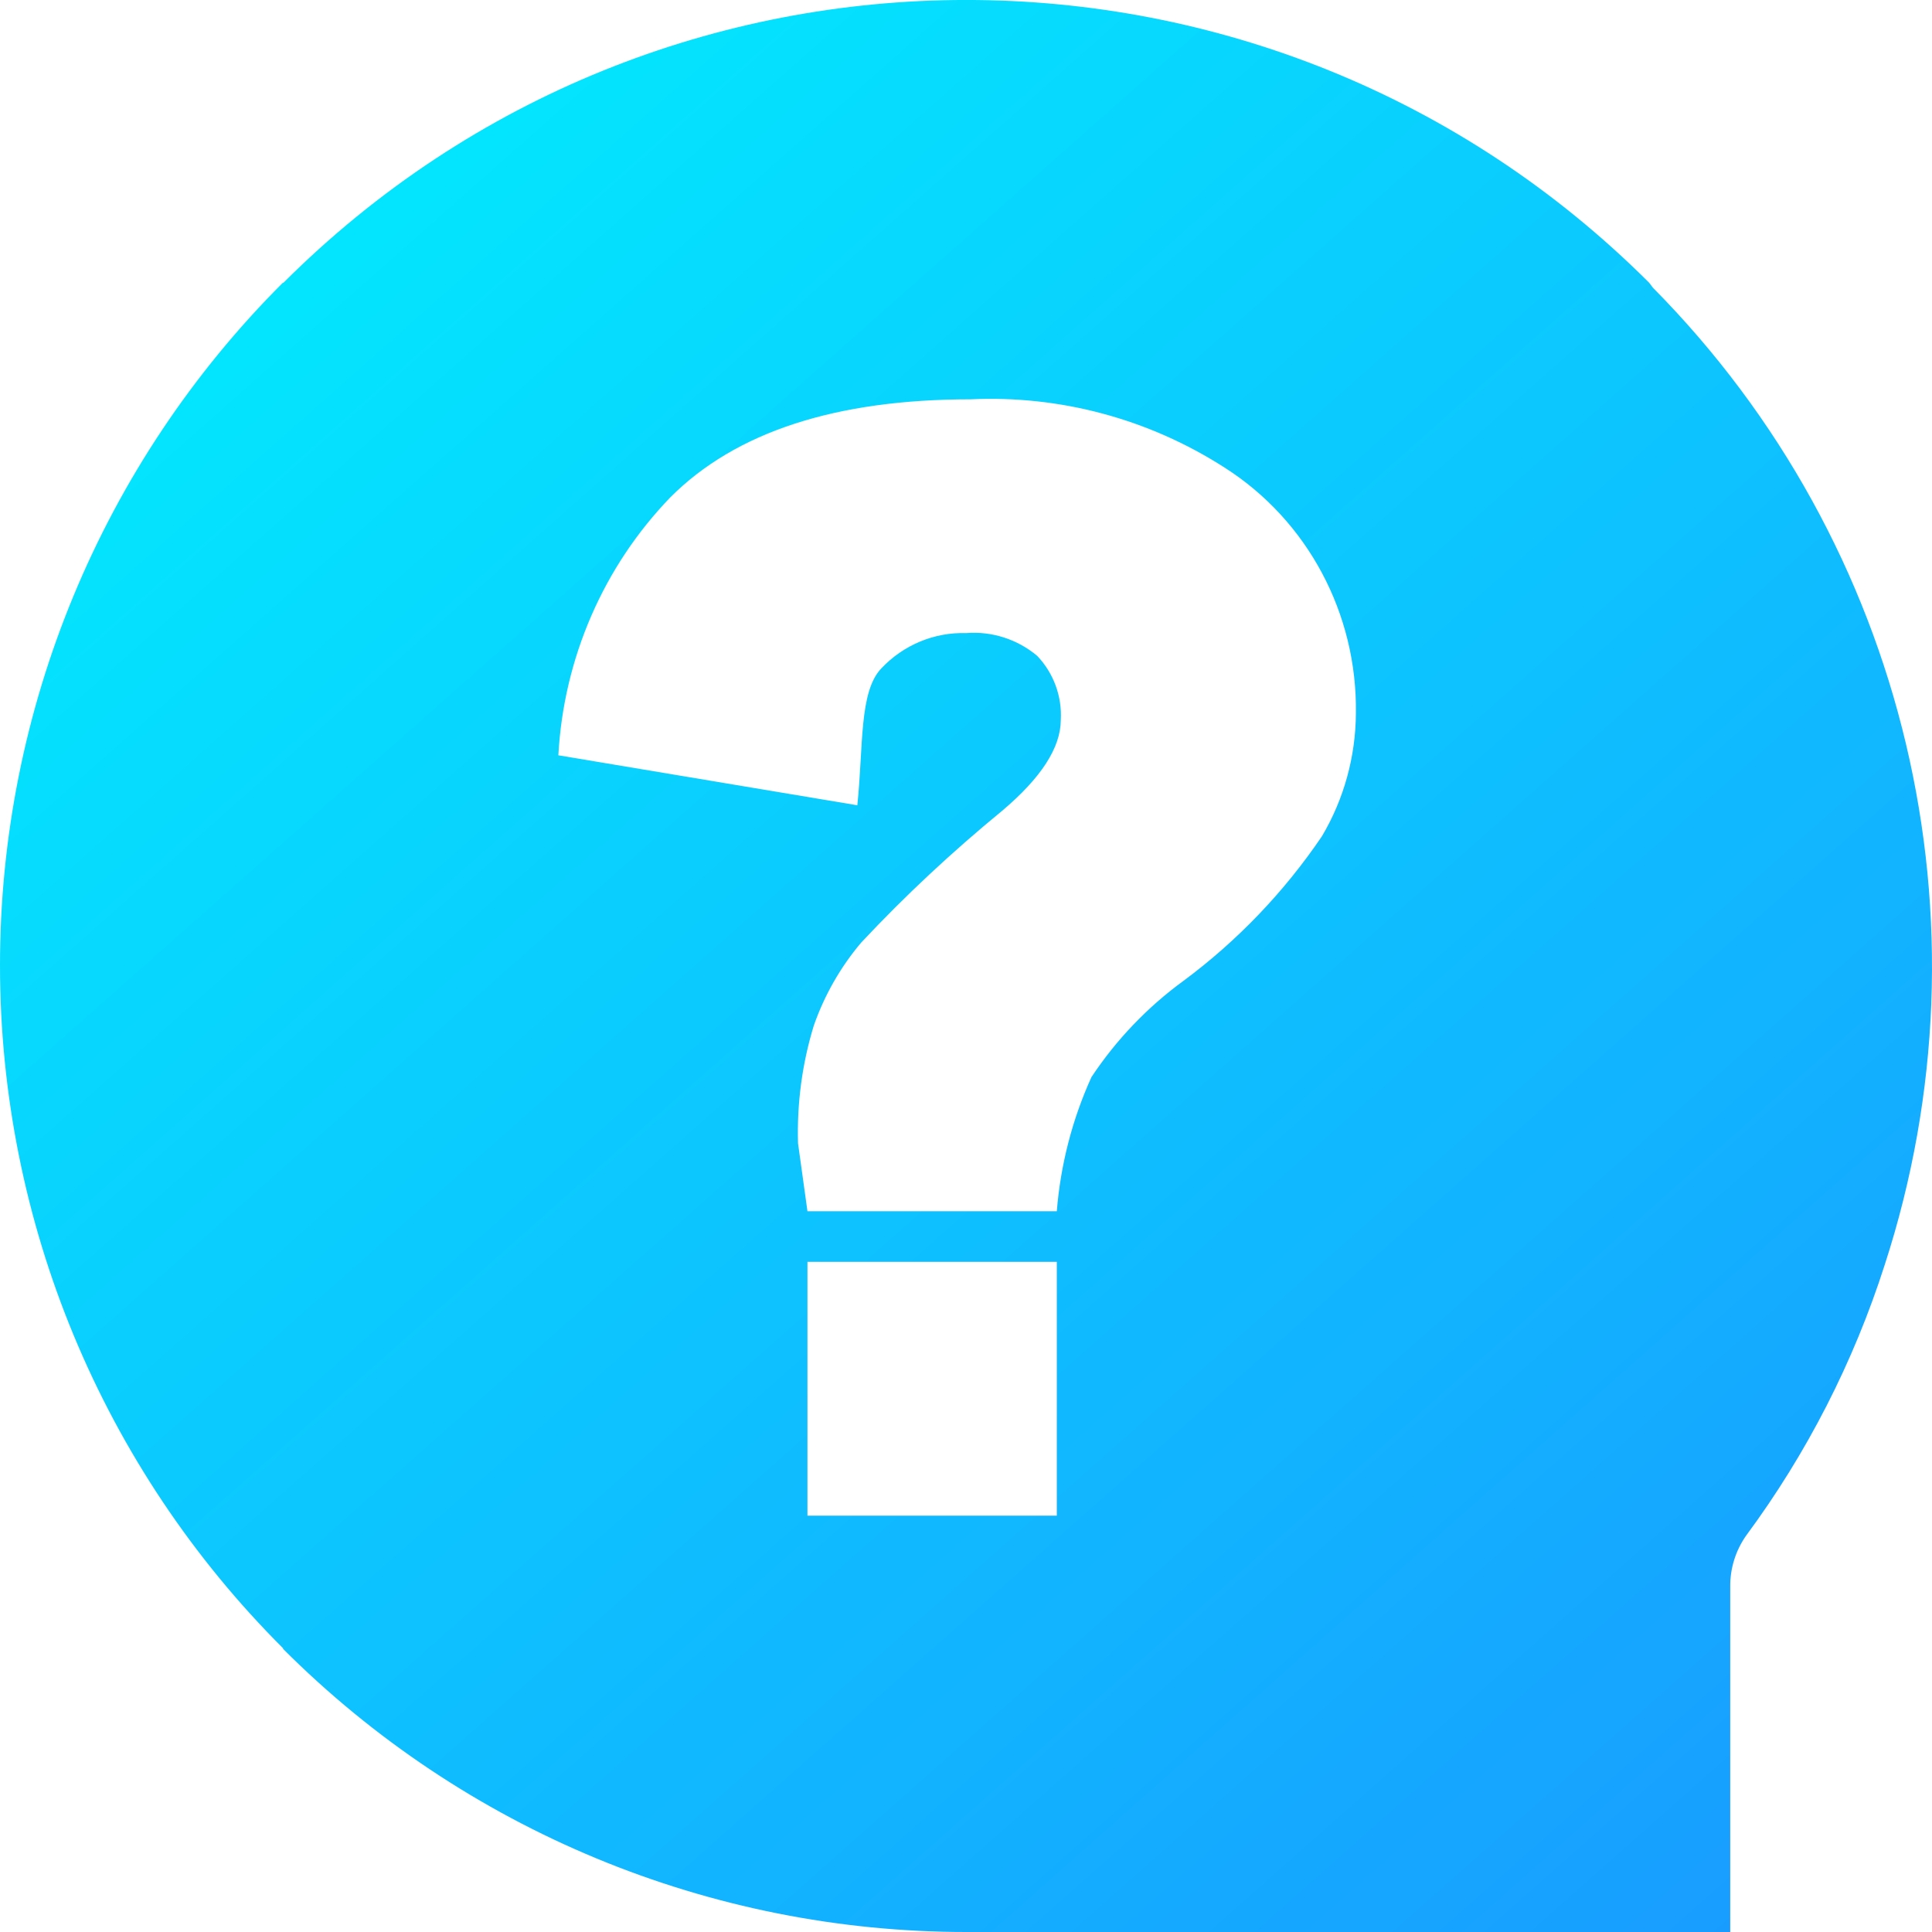<?xml version="1.0" encoding="UTF-8"?>
<svg width="16px" height="16px" viewBox="0 0 16 16" version="1.1" xmlns="http://www.w3.org/2000/svg" xmlns:xlink="http://www.w3.org/1999/xlink">
    <!-- Generator: Sketch 52.6 (67491) - http://www.bohemiancoding.com/sketch -->
    <title>icon_question_active</title>
    <desc>Created with Sketch.</desc>
    <defs>
        <linearGradient x1="11.413%" y1="0%" x2="100%" y2="100%" id="linearGradient-1">
            <stop stop-color="#00F0FE" offset="0%"></stop>
            <stop stop-color="#1A97FF" offset="100%"></stop>
        </linearGradient>
    </defs>
    <g id="酷耍web站2.0视觉规范" stroke="none" stroke-width="1" fill="none" fill-rule="evenodd">
        <g id="酷耍web站2.0_视觉规范" transform="translate(-252, -2505)" fill="url(#linearGradient-1)" fill-rule="nonzero">
            <g id="icon_question_active_export" transform="translate(252, 2505)">
                <path d="M13.658,2.342 C10.532,-0.781 5.472,-0.781 2.347,2.342 L2.342,2.342 C0.842,3.841 -0.001,5.876 7.01193268e-07,7.998 C0.001,10.12 0.845,12.155 2.347,13.653 L2.342,13.653 C3.844,15.157 5.881,16.001 8.005,16 L14.329,16 L14.329,13.143 C14.327,12.989 14.374,12.839 14.463,12.714 C14.964,12.036 15.351,11.279 15.608,10.476 L15.608,10.476 C16.533,7.631 15.792,4.508 13.689,2.383 L13.658,2.342 Z M8.752,12.552 L6.687,12.552 L6.687,10.45 L8.752,10.45 L8.752,12.552 Z M10.948,6.925 C10.635,7.387 10.247,7.792 9.801,8.123 C9.502,8.341 9.244,8.611 9.039,8.92 C8.88,9.27 8.783,9.646 8.752,10.031 L6.687,10.031 L6.609,9.469 C6.599,9.138 6.643,8.808 6.74,8.492 C6.828,8.241 6.961,8.008 7.132,7.806 C7.497,7.416 7.888,7.052 8.3,6.714 C8.623,6.441 8.784,6.191 8.785,5.963 C8.796,5.766 8.725,5.574 8.59,5.432 C8.426,5.294 8.214,5.226 8.001,5.243 C7.737,5.235 7.482,5.341 7.299,5.535 C7.113,5.729 7.151,6.185 7.1,6.669 L4.624,6.255 C4.668,5.451 4.998,4.691 5.553,4.117 C6.093,3.577 6.921,3.307 8.037,3.307 C8.779,3.272 9.513,3.469 10.141,3.872 C10.829,4.31 11.241,5.082 11.229,5.907 C11.227,6.266 11.13,6.618 10.948,6.925 Z" id="icon_question_active"></path>
            </g>
        </g>
    </g>
</svg>